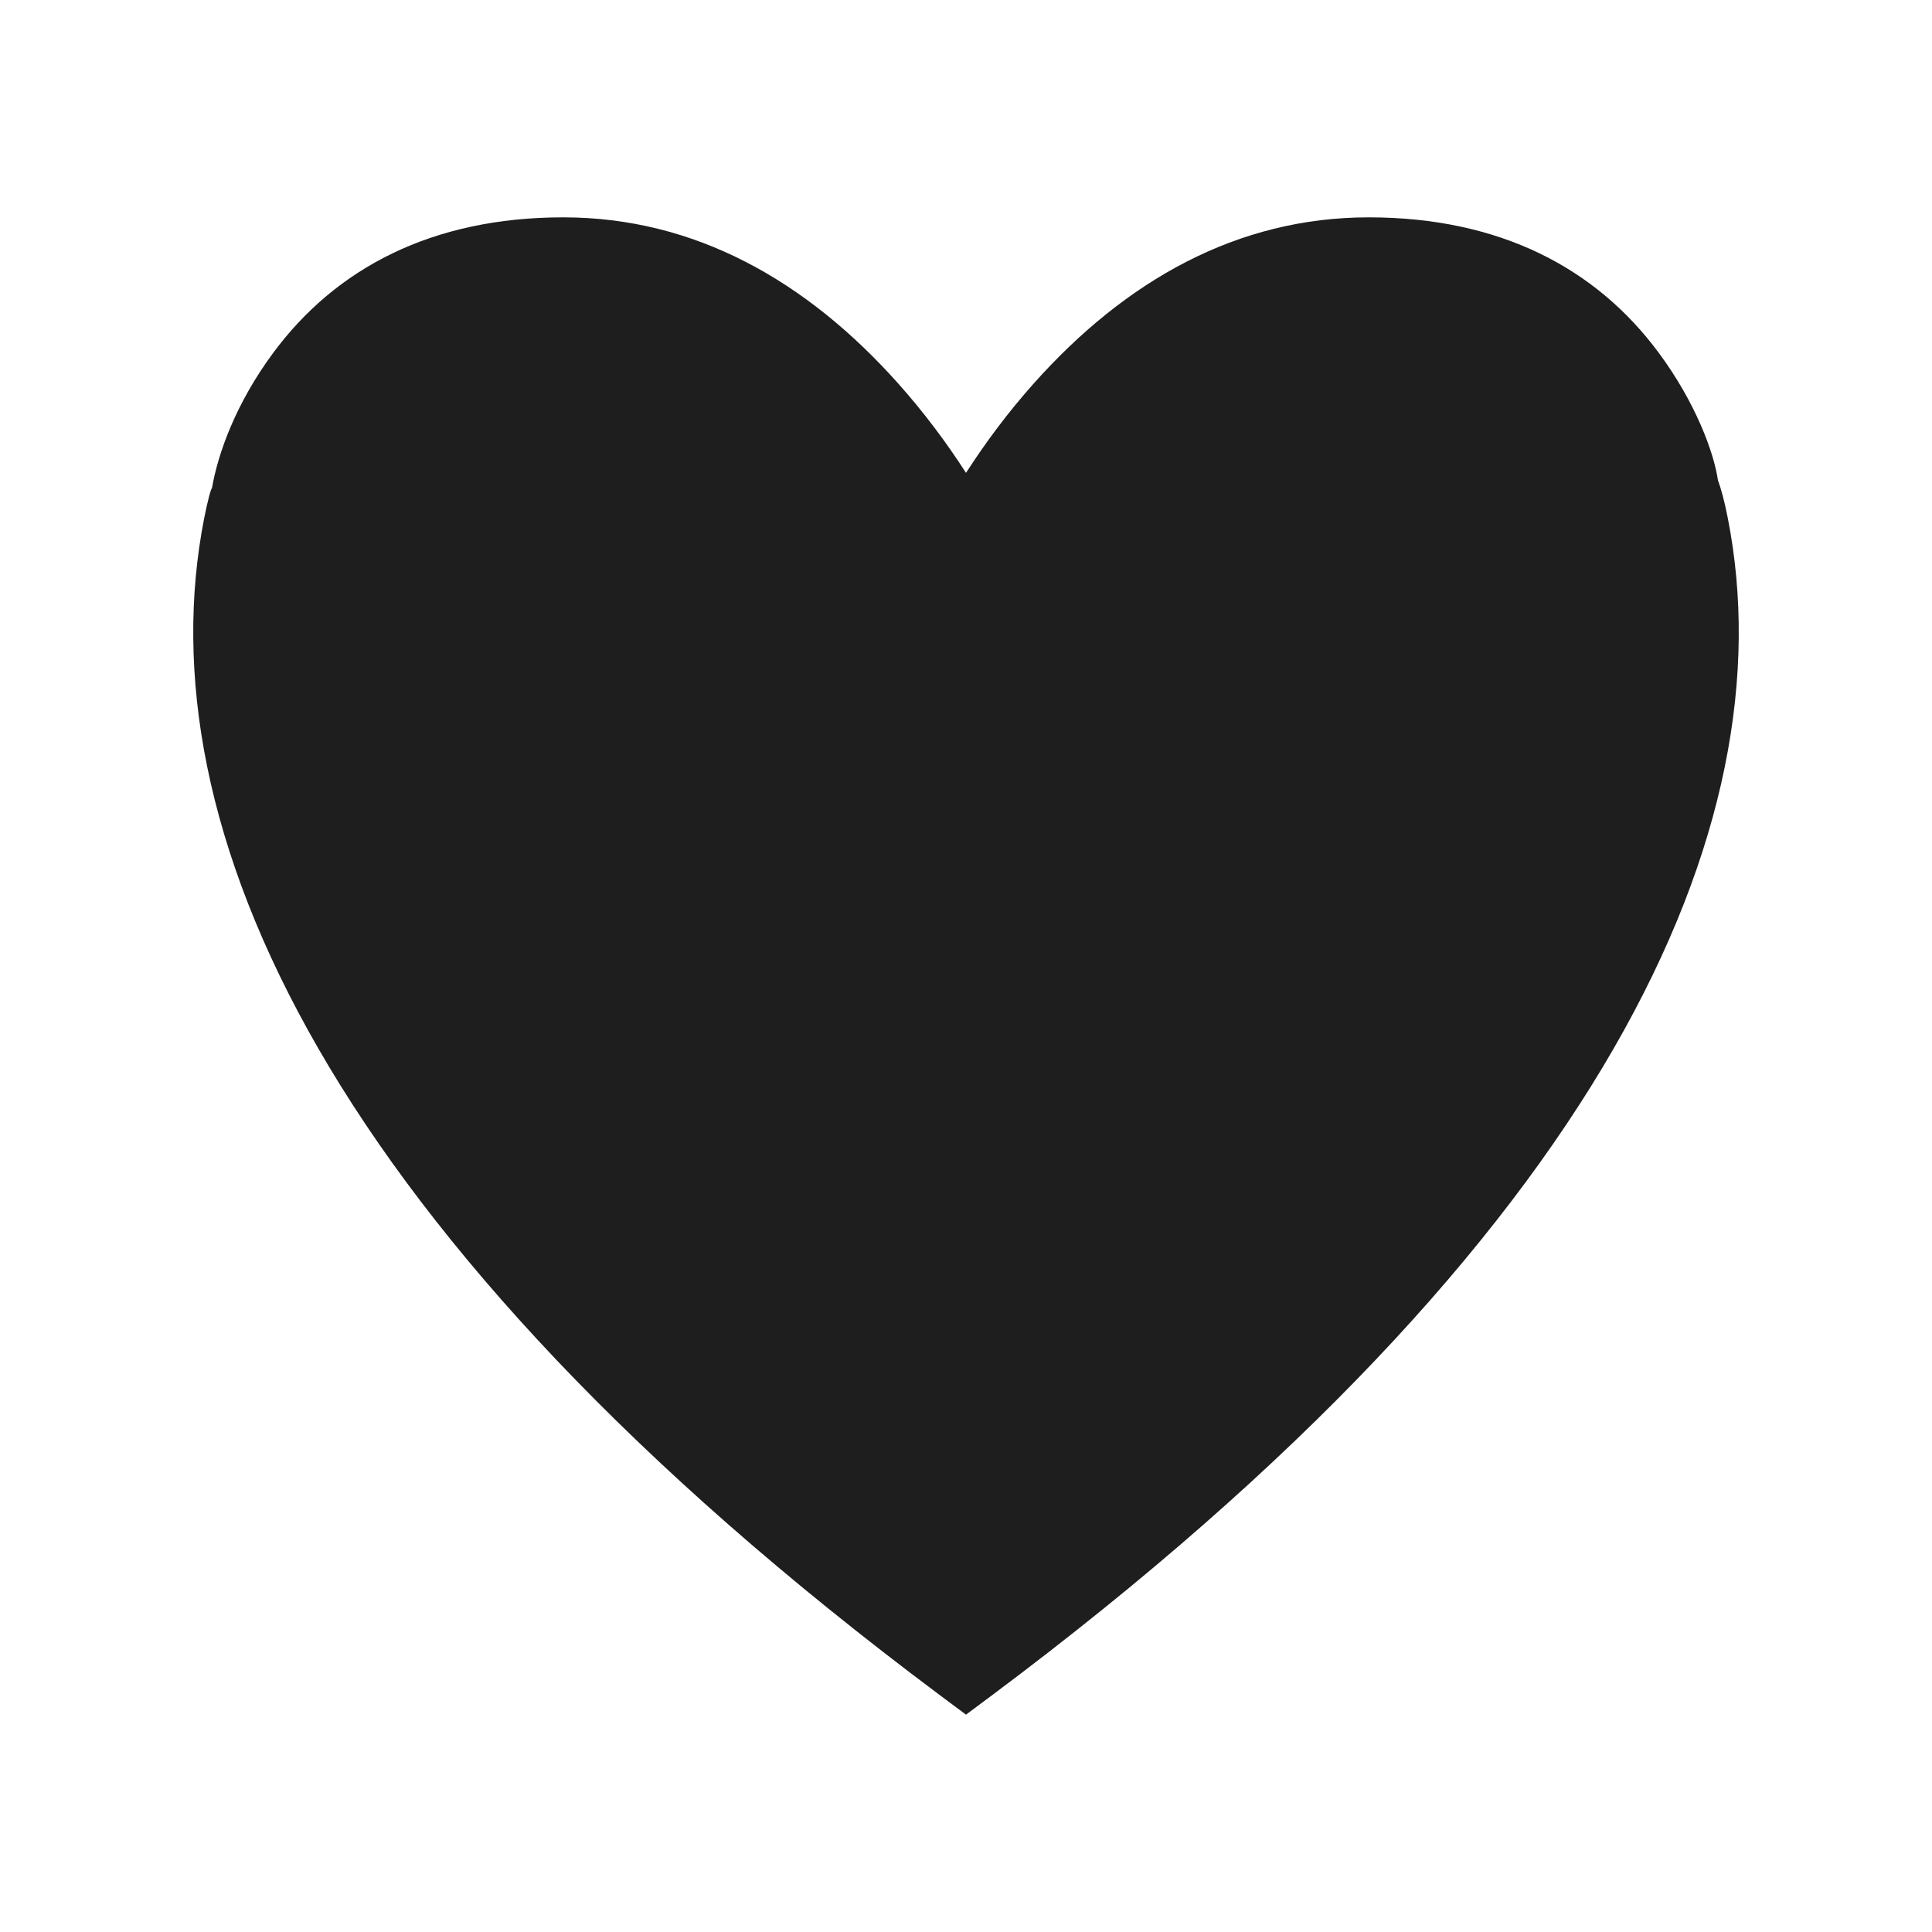 <?xml version="1.0" encoding="UTF-8"?>
<svg width="20px" height="20px" viewBox="0 0 20 20" version="1.1" xmlns="http://www.w3.org/2000/svg" xmlns:xlink="http://www.w3.org/1999/xlink">
    <!-- Generator: Sketch 57.1 (83088) - https://sketch.com -->
    <title>Icons/Favorite/Filled/20</title>
    <desc>Created with Sketch.</desc>
    <g id="Icons/Favorite/Filled/20" stroke="none" stroke-width="1" fill="none" fill-rule="evenodd">
        <path d="M10.7,3.971 C11.653,2.902 12.809,2.25 14.169,2.25 C15.53,2.25 16.522,2.777 17.169,3.649 C17.555,4.169 17.743,4.688 17.784,4.971 C17.813,5.049 17.851,5.181 17.886,5.363 C18.511,8.536 16.638,12.787 10.283,17.539 L10,17.75 L9.717,17.539 C3.362,12.787 1.489,8.536 2.114,5.363 C2.149,5.181 2.187,5.049 2.194,5.055 C2.257,4.688 2.445,4.169 2.831,3.649 C3.478,2.777 4.47,2.25 5.831,2.25 C7.19,2.25 8.347,2.903 9.3,3.972 C9.564,4.268 9.797,4.58 10,4.895 C10.203,4.58 10.436,4.267 10.7,3.971 Z" id="FAVORITE" fill="#1E1E1E" fill-rule="nonzero"></path>
    </g>
</svg>